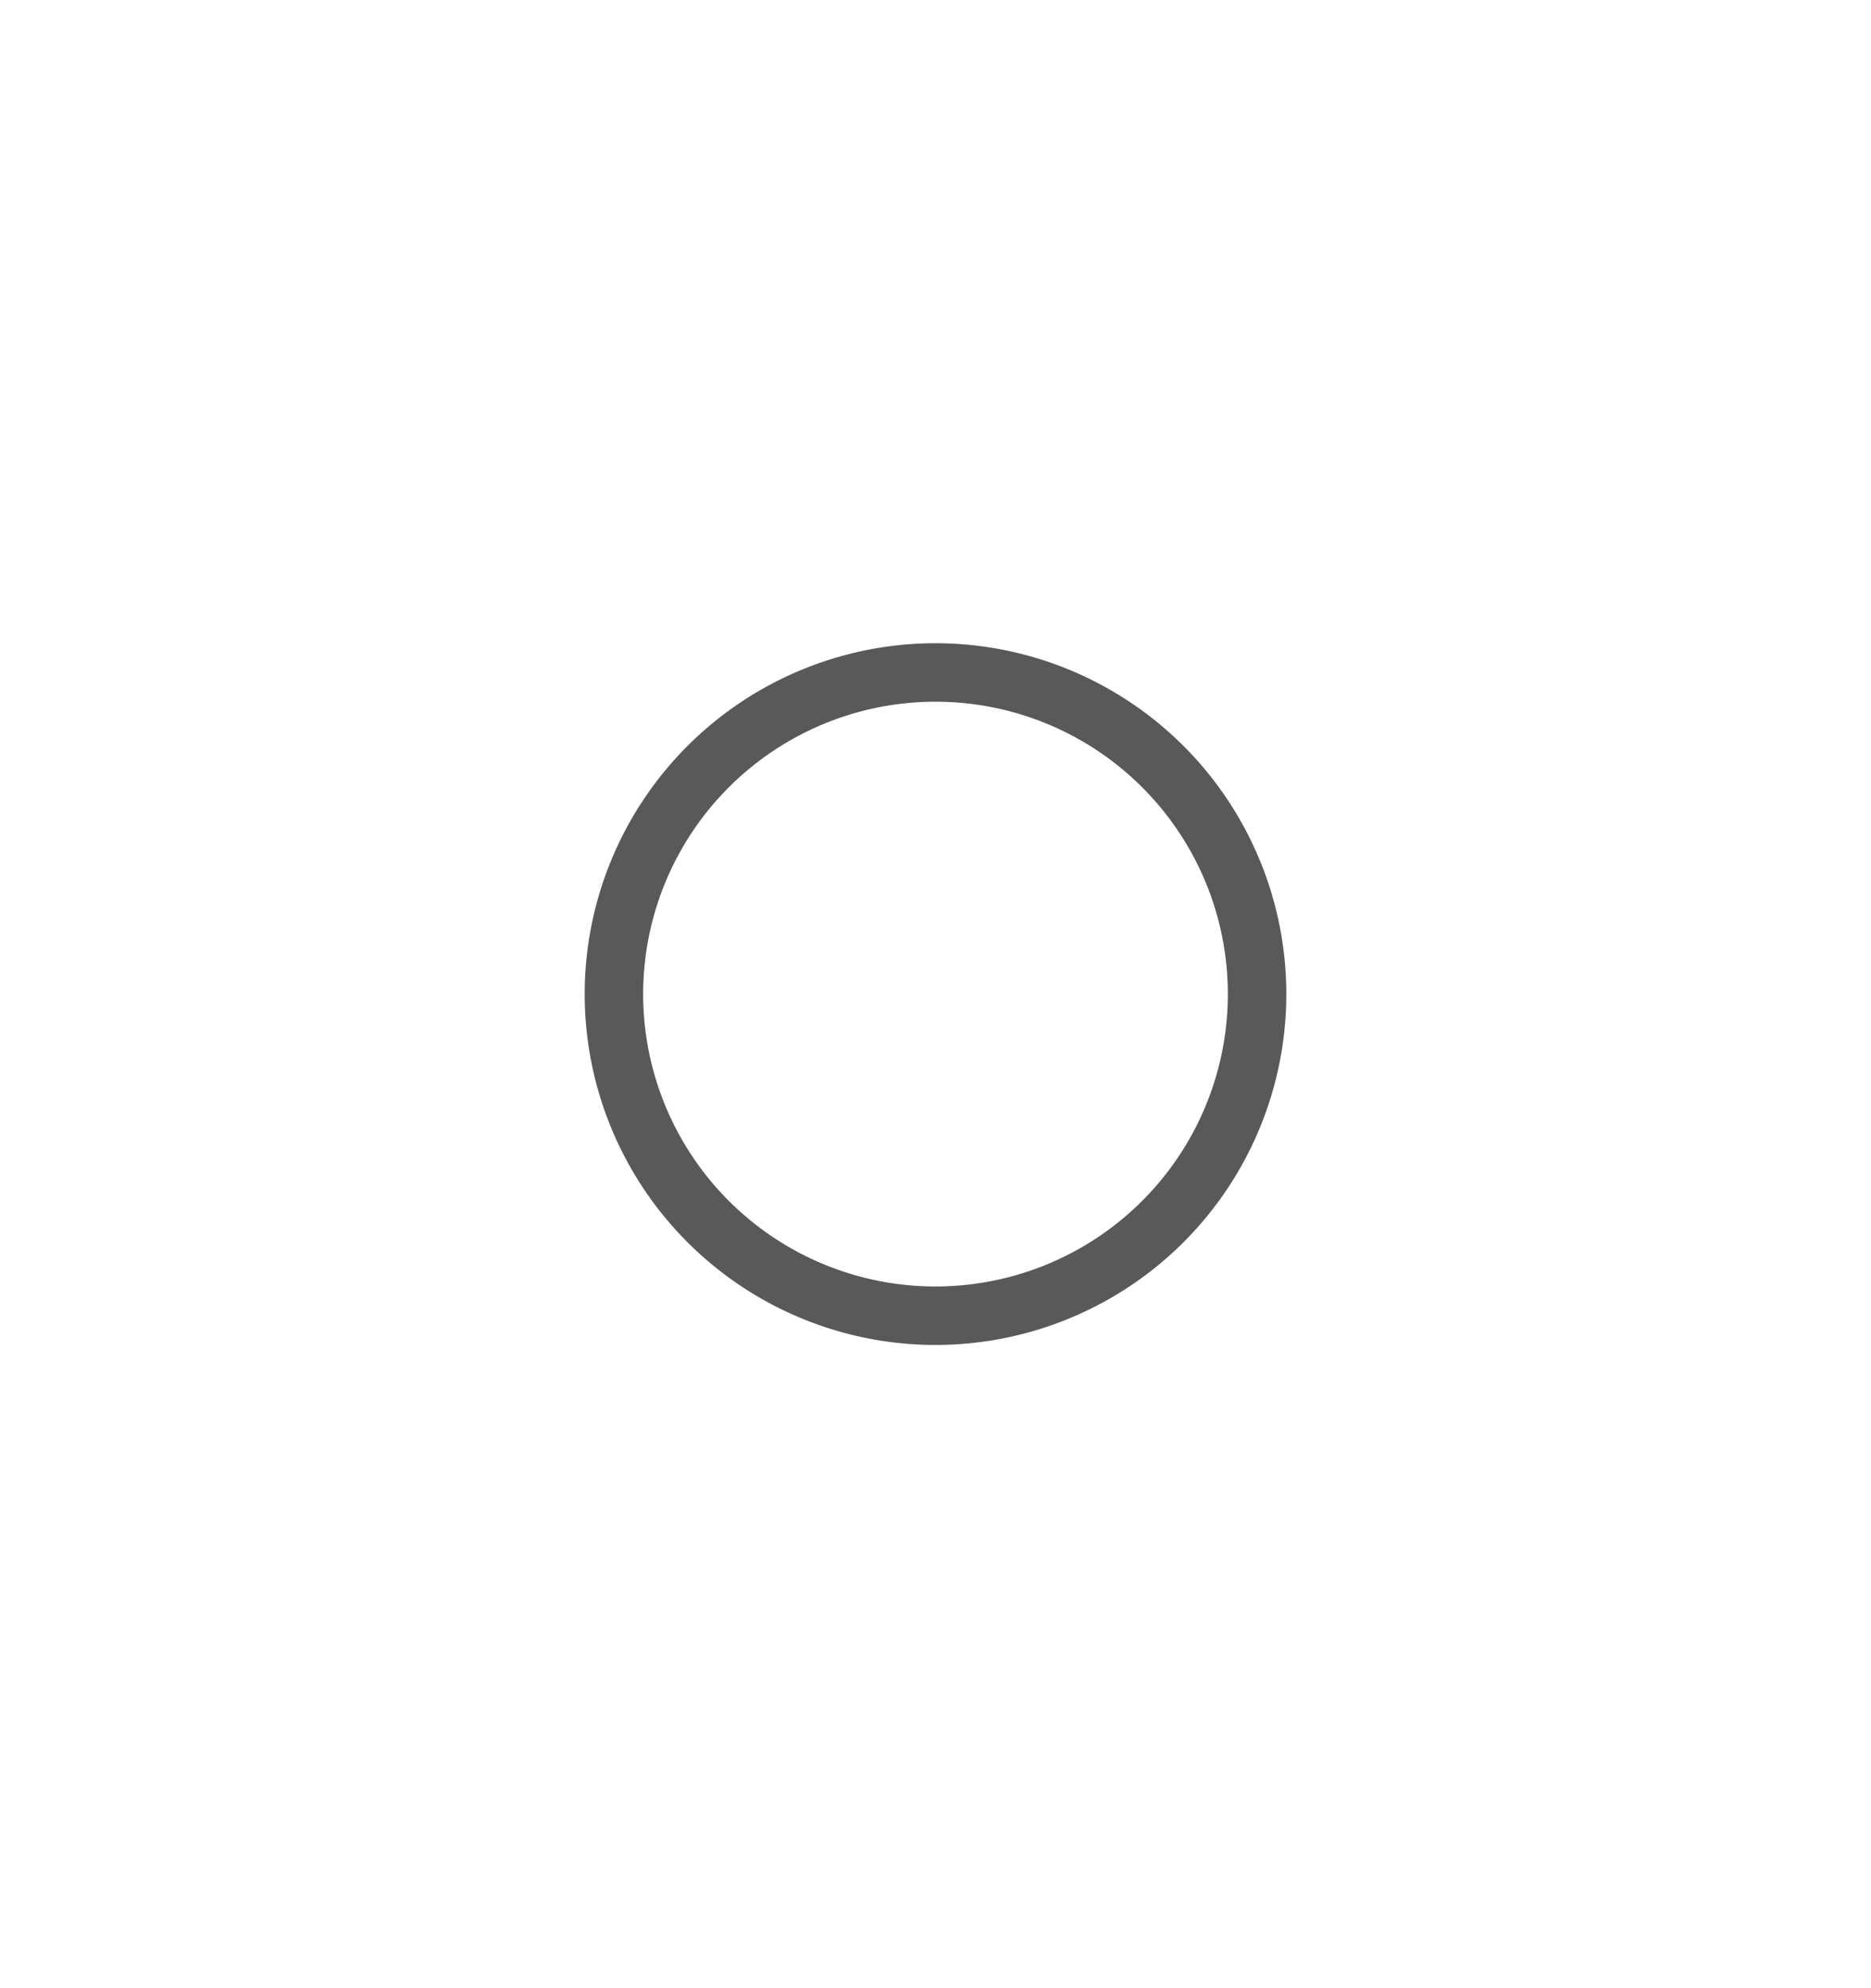 <svg xmlns="http://www.w3.org/2000/svg" width="64" height="68"><path d="M21 585.362h32v34H21z" style="fill:none" transform="matrix(2 0 0 2 -42 -1170.724)"/><path fill="#fafafa" d="M227 699.362a6 6 0 0 0-6 6 6 6 0 0 0 6 6 6 6 0 0 0 6-6 6 6 0 0 0-6-6m0 1a5 5 0 0 1 5 5 5 5 0 0 1-5 5 5 5 0 0 1-5-5 5 5 0 0 1 5-5" opacity=".75" style="opacity:.65;fill:#000" transform="matrix(2 0 0 2 -422 -1376.724)"/></svg>